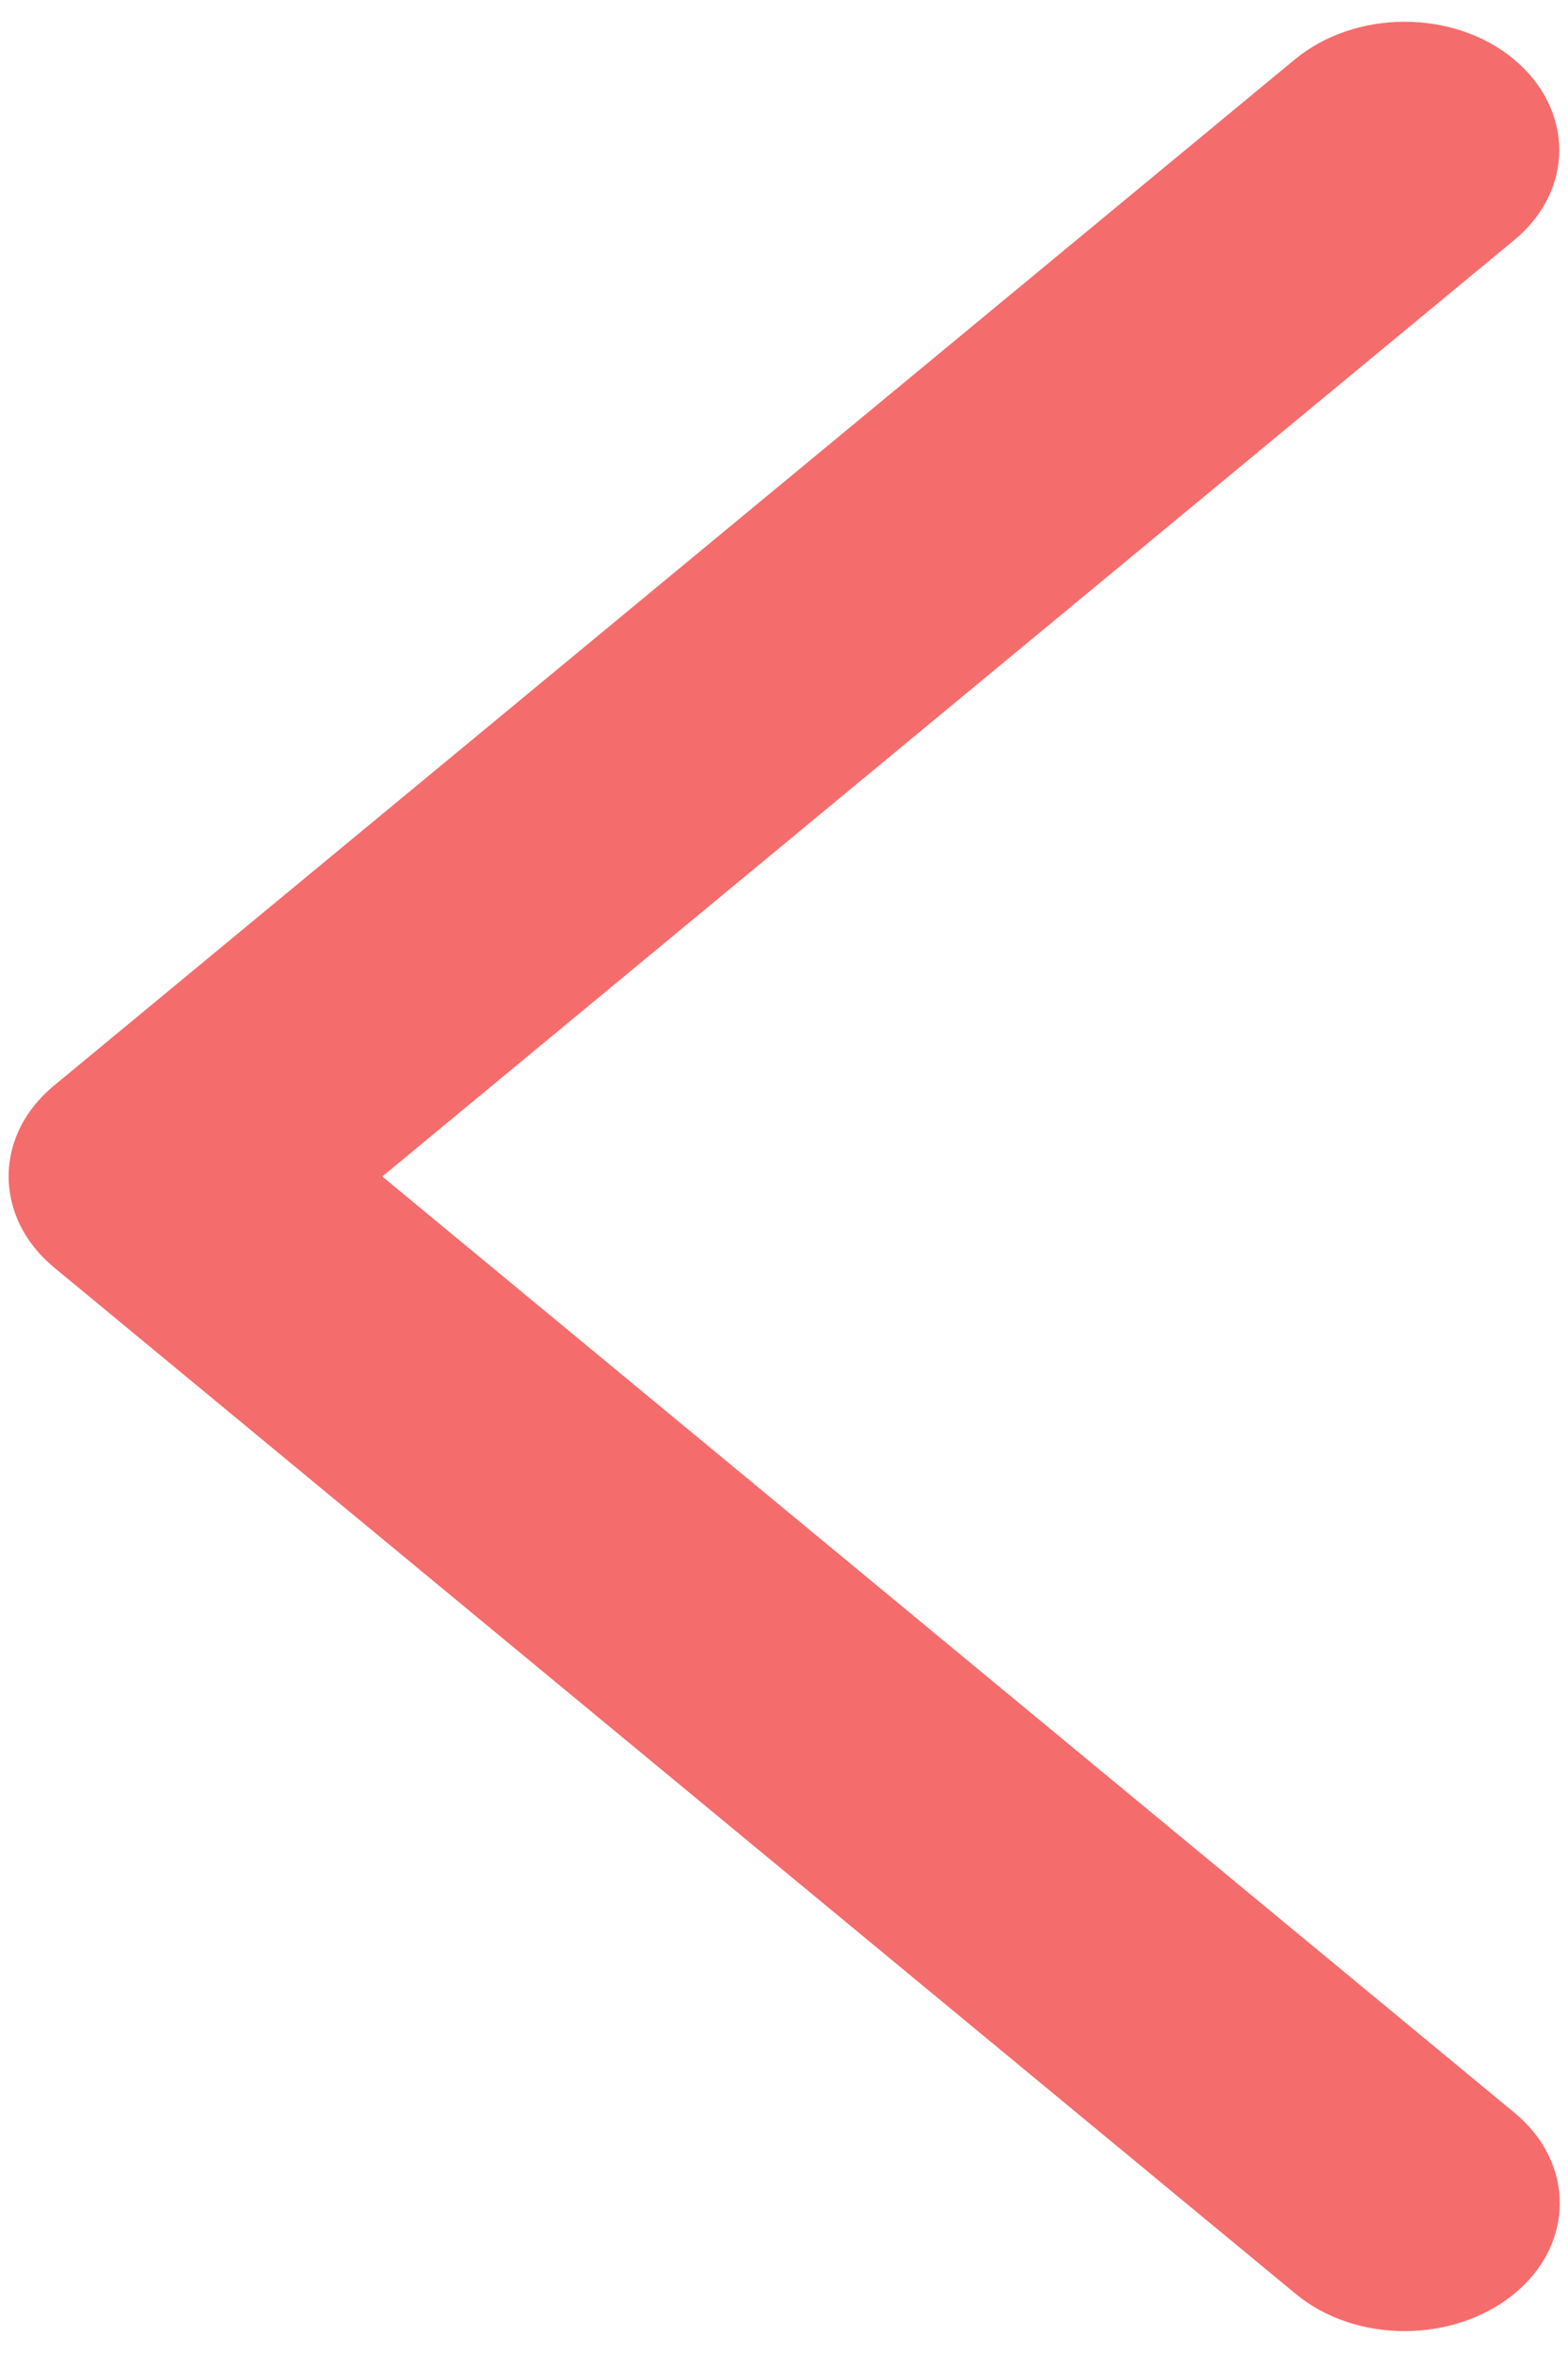 ﻿<?xml version="1.0" encoding="utf-8"?>
<svg version="1.1" xmlns:xlink="http://www.w3.org/1999/xlink" width="10px" height="15px" xmlns="http://www.w3.org/2000/svg">
  <g transform="matrix(1 0 0 1 -10 -14 )">
    <path d="M 0.345 8.08  C 0.214 7.972  0.122 7.835  0.081 7.686  C 0.006 7.42  0.093 7.128  0.345 6.92  L 8.259 0.378  C 8.646 0.059  9.271 0.059  9.655 0.378  C 10.039 0.698  10.042 1.215  9.655 1.532  L 2.438 7.5  L 9.658 13.468  C 10.044 13.787  10.044 14.304  9.658 14.622  C 9.271 14.939  8.646 14.941  8.262 14.622  L 0.345 8.08  Z " fill-rule="nonzero" fill="#f56c6c" stroke="none" transform="matrix(1 0 0 1 10 14 )" />
  </g>
</svg>